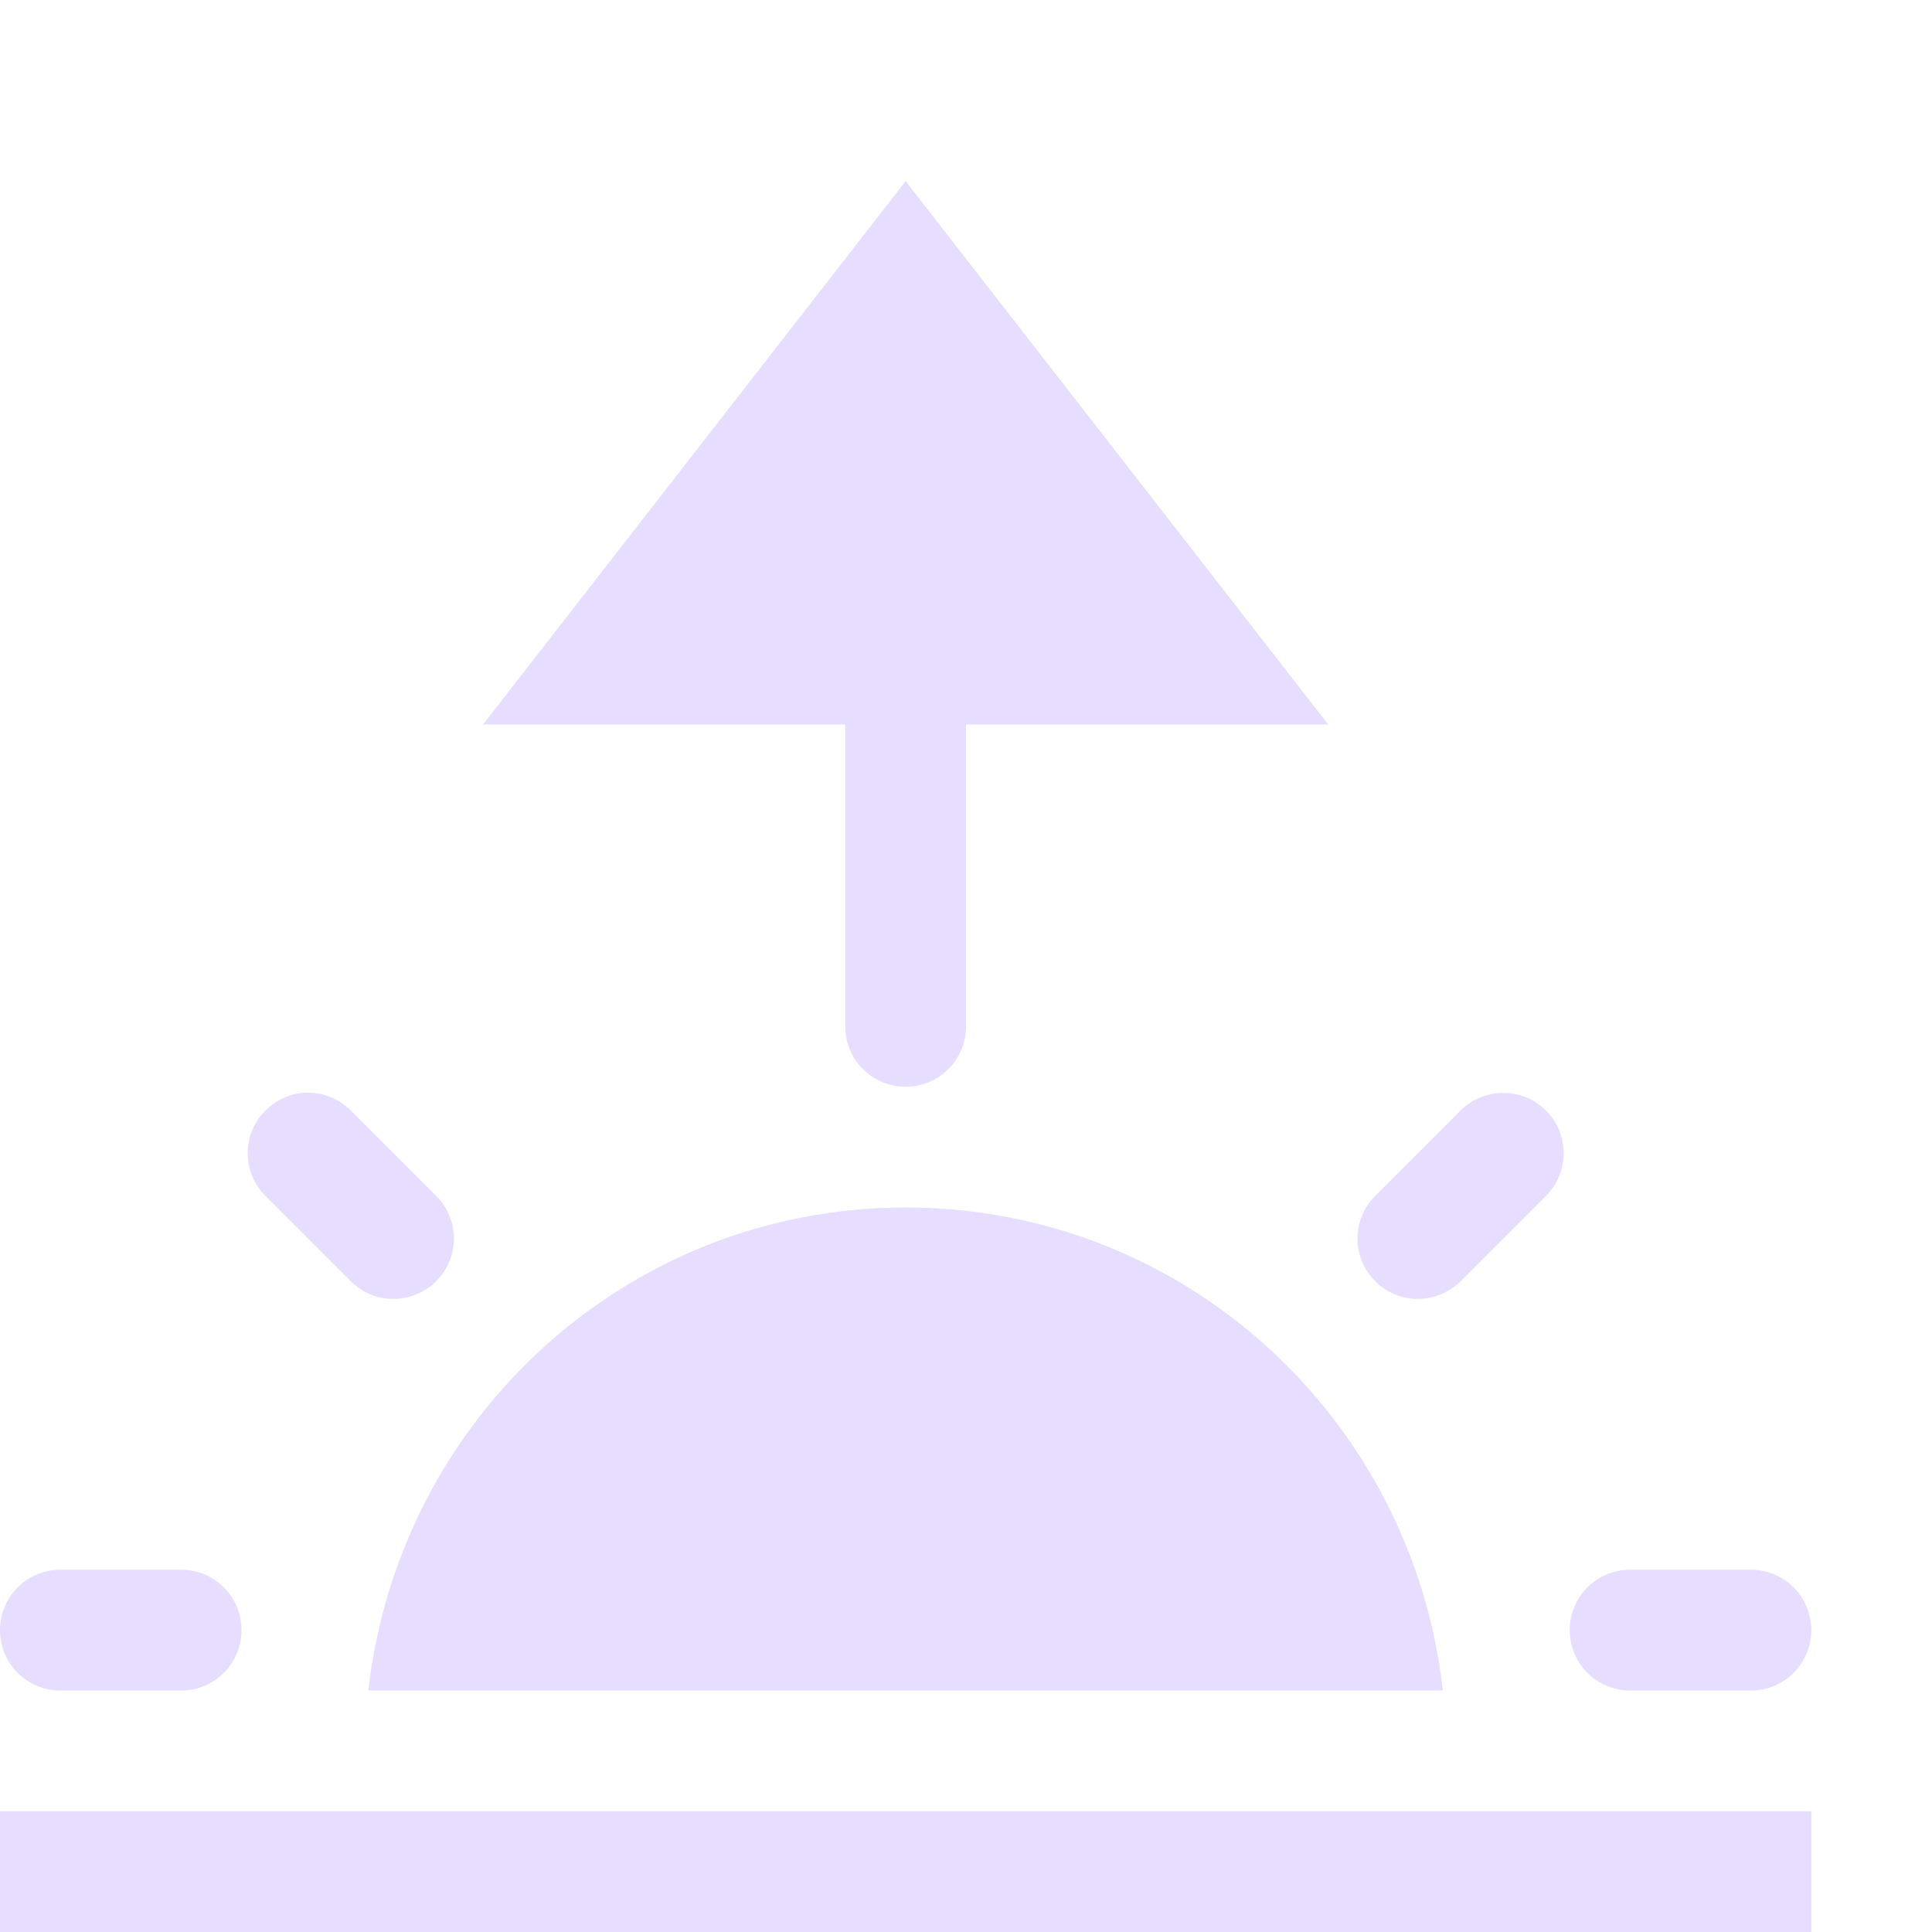 <svg height="16" viewBox="0 0 16 16" width="16" xmlns="http://www.w3.org/2000/svg">
  <g fill="#e6ddff" transform="translate(-241 -297)">
    <path d="m241 312v1h15v-1z" fill-rule="evenodd"/>
    <path d="m248.5 298.5-3.5 4.5h3v2.5c0 .277.223.5.5.5.069 0 .135-.014.195-.039.18-.076.305-.253.305-.461v-2.5h3zm-4.949 7.549c-.128 0-.256.051-.353.148-.196.196-.196.511 0 .707l.707.707c.147.147.36.183.541.109.06-.025.117-.06.166-.109.196-.196.196-.511 0-.707l-.707-.707c-.098-.098-.226-.148-.353-.148zm9.898.002c-.128 0-.256.049-.353.146l-.707.707c-.196.196-.196.511 0 .707.098.098.226.146.353.146.064 0 .127-.013.188-.037.06-.025.117-.06.166-.109l.707-.707c.196-.196.196-.511 0-.707-.098-.098-.226-.146-.353-.146zm-4.949.949c-2.314 0-4.197 1.753-4.449 4h8.898c-.252-2.247-2.135-4-4.449-4zm-7 3c-.277 0-.5.223-.5.5s.223.5.5.5h1c.277 0 .5-.223.5-.5s-.223-.5-.5-.5zm13 0c-.277 0-.5.223-.5.5s.223.5.5.5h1c.277 0 .5-.223.5-.5s-.223-.5-.5-.5z"/>
  </g>
</svg>
